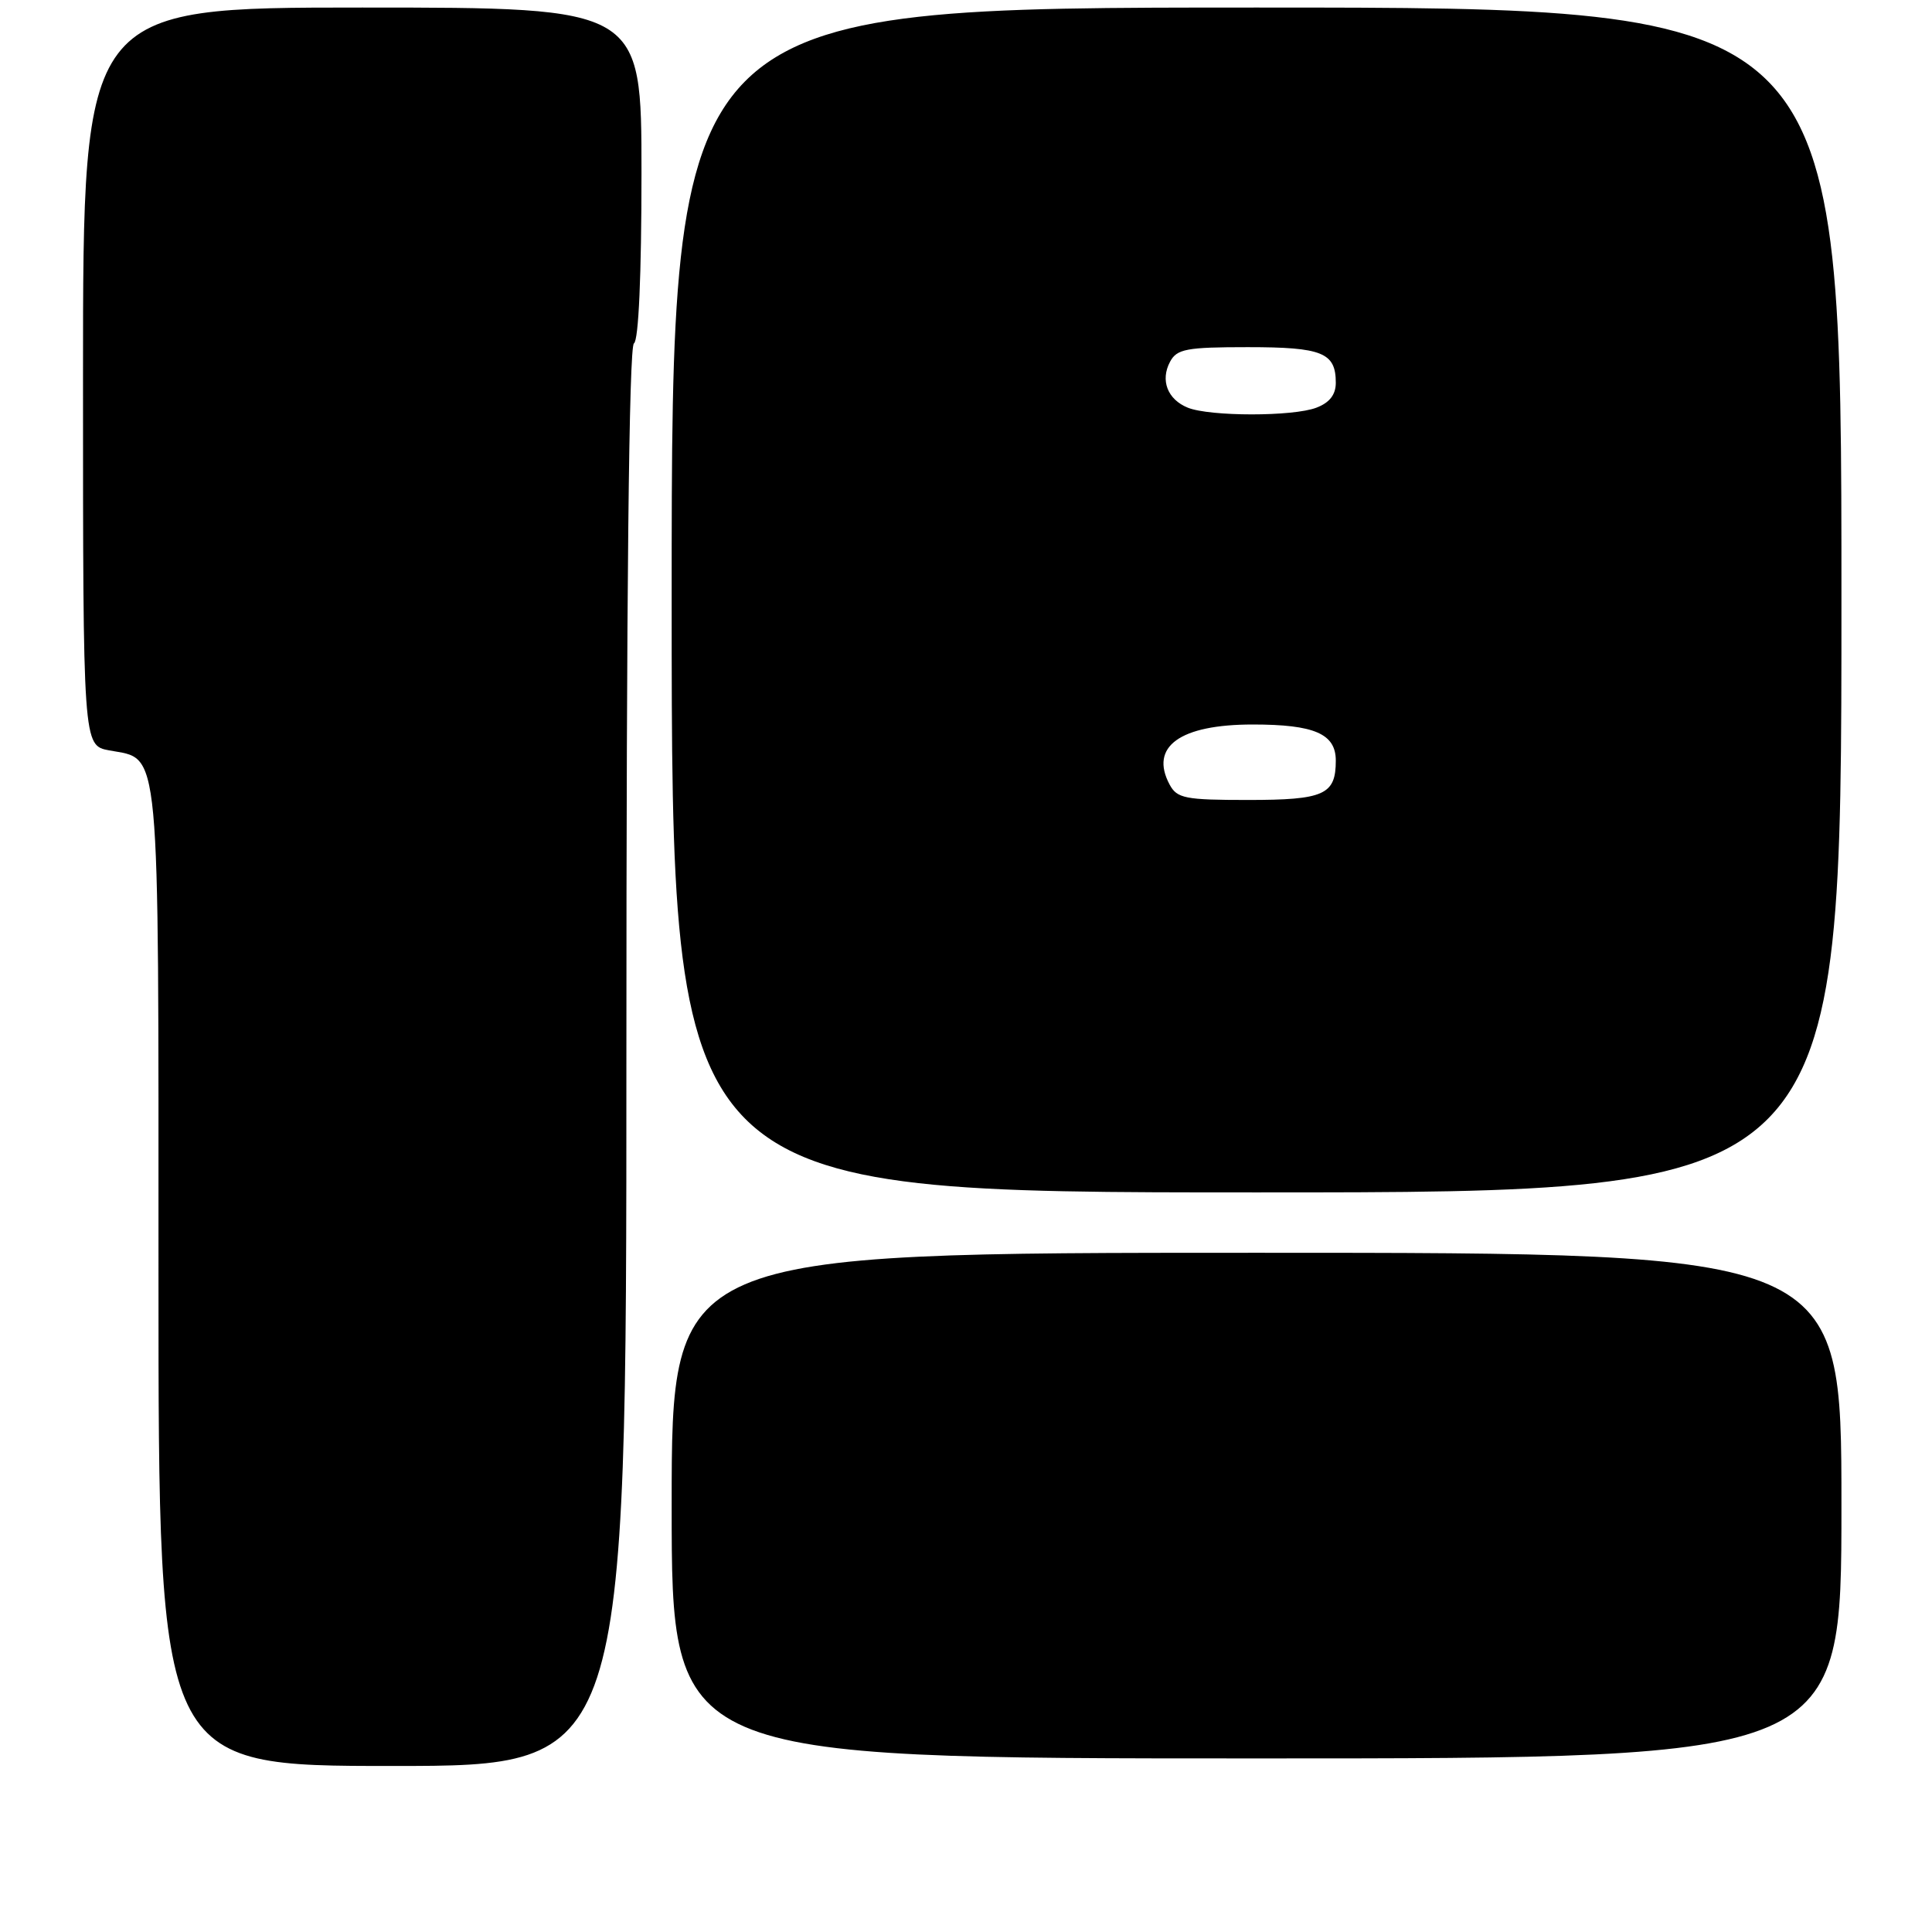 <?xml version="1.0" encoding="UTF-8" standalone="no"?>
<!DOCTYPE svg PUBLIC "-//W3C//DTD SVG 1.1//EN" "http://www.w3.org/Graphics/SVG/1.1/DTD/svg11.dtd" >
<svg xmlns="http://www.w3.org/2000/svg" xmlns:xlink="http://www.w3.org/1999/xlink" version="1.1" viewBox="0 0 256 256">
 <g >
 <path fill="currentColor"
d=" M 83.00 140.06 C 83.00 78.51 83.34 45.90 84.00 45.50 C 84.62 45.12 85.00 36.49 85.00 22.94 C 85.00 1.00 85.00 1.00 48.00 1.00 C 11.00 1.00 11.00 1.00 11.00 49.89 C 11.00 98.78 11.00 98.78 14.47 99.43 C 21.31 100.71 21.00 97.42 21.00 169.22 C 21.00 234.00 21.00 234.00 52.00 234.00 C 83.00 234.00 83.00 234.00 83.00 140.06 Z  M 244.00 199.50 C 244.00 166.00 244.00 166.00 166.50 166.00 C 89.00 166.00 89.00 166.00 89.00 199.50 C 89.00 233.00 89.00 233.00 166.50 233.00 C 244.00 233.00 244.00 233.00 244.00 199.50 Z  M 244.00 79.50 C 244.00 1.00 244.00 1.00 166.50 1.00 C 89.00 1.00 89.00 1.00 89.00 79.50 C 89.00 158.00 89.00 158.00 166.50 158.00 C 244.00 158.00 244.00 158.00 244.00 79.50 Z  M 154.98 103.96 C 152.29 98.93 156.34 96.00 166.00 96.00 C 174.16 96.00 177.00 97.23 177.00 100.78 C 177.00 105.31 175.47 106.00 165.34 106.00 C 157.04 106.00 155.96 105.79 154.98 103.96 Z  M 157.39 54.02 C 154.70 52.93 153.72 50.39 155.04 47.93 C 155.94 46.24 157.21 46.00 165.34 46.00 C 175.21 46.00 177.00 46.72 177.00 50.72 C 177.00 52.30 176.17 53.36 174.43 54.02 C 171.33 55.21 160.32 55.20 157.39 54.02 Z "/>
</g>
</svg>
